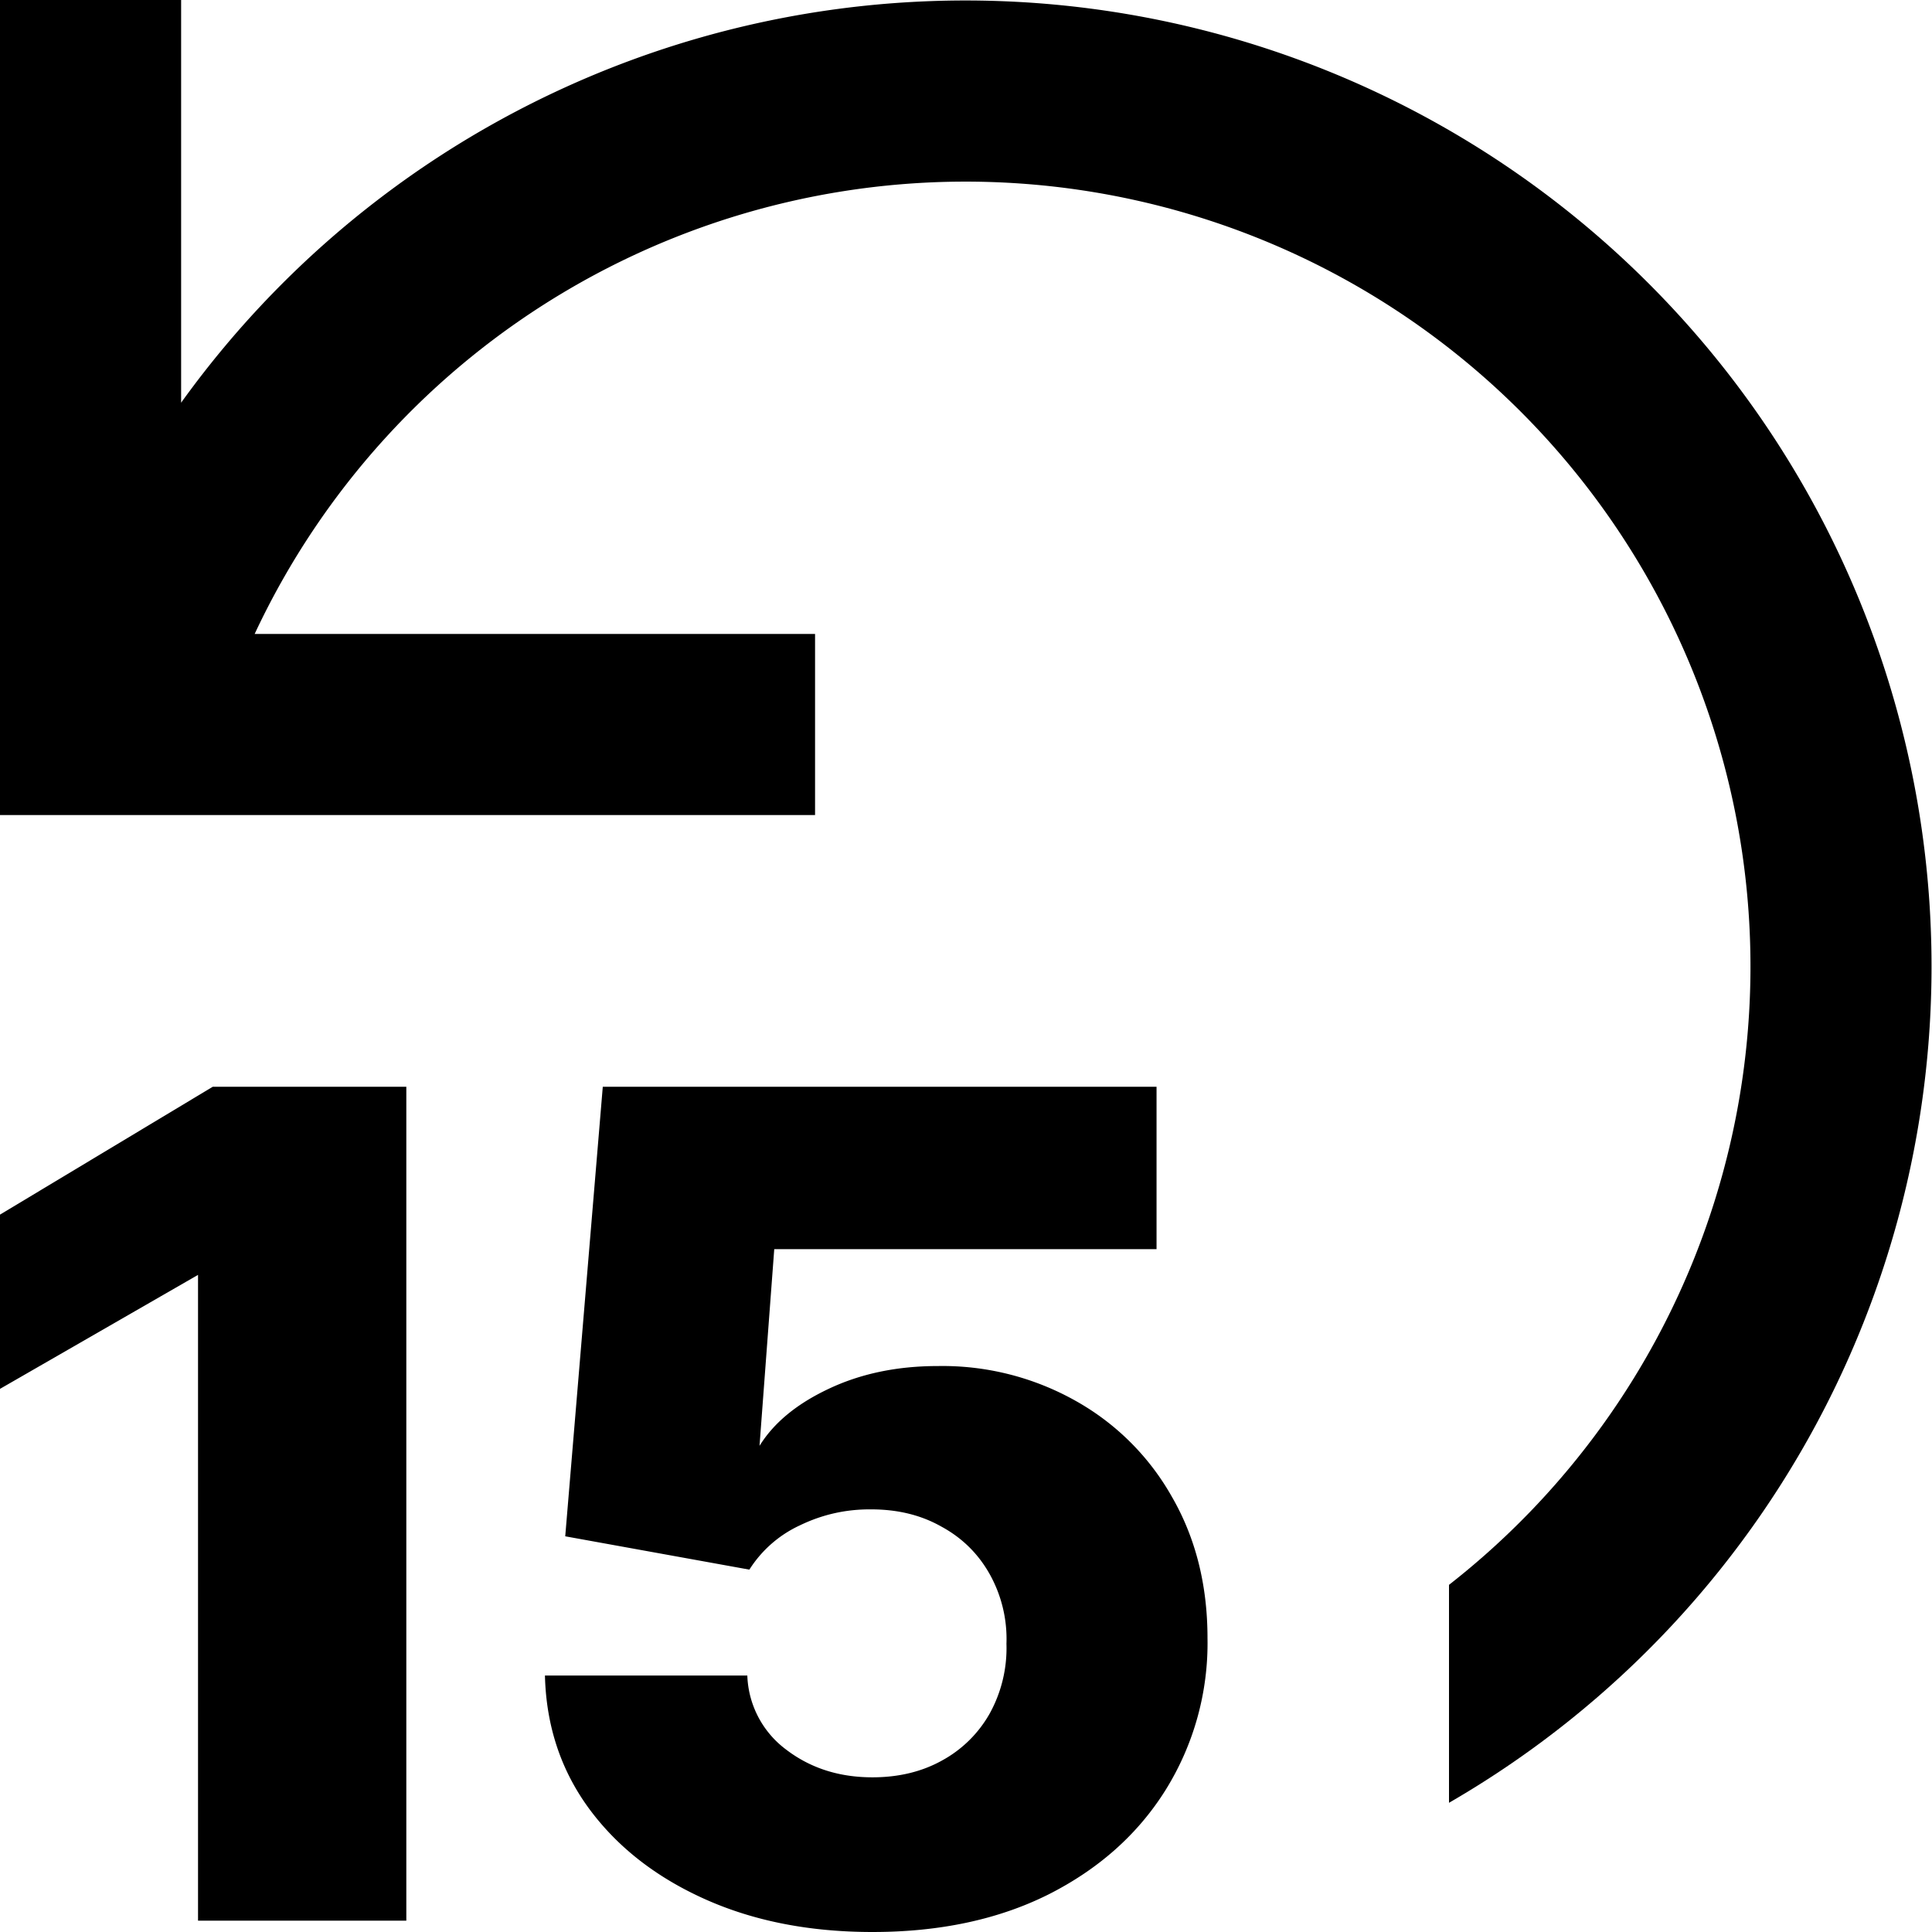 <svg xmlns="http://www.w3.org/2000/svg" width="16" height="16" fill="currentColor" viewBox="0 0 16 16">
  <path d="M6.75 5.25v1.5H0V0h1.5v3.335A8 8 0 1 1 12 14.93v-1.805A6.5 6.5 0 1 0 2.109 5.25H6.75Z"/>
  <path d="M3.365 15.906V9H1.762L0 10.059v1.443l1.64-.944v5.348h1.725Zm2.471-.179c.405.182.868.273 1.39.273.555 0 1.04-.103 1.455-.31.416-.21.74-.497.97-.863A2.3 2.3 0 0 0 10 13.566c0-.439-.098-.828-.293-1.167a2.079 2.079 0 0 0-.796-.796 2.249 2.249 0 0 0-1.145-.29c-.337 0-.638.063-.904.189-.263.124-.453.28-.572.472l.122-1.629h3.166V9H4.992l-.311 3.723 1.525.276a.983.983 0 0 1 .419-.367c.186-.09.383-.134.59-.132.219 0 .412.047.58.142.17.092.302.221.397.387a1.1 1.1 0 0 1 .143.584 1.12 1.12 0 0 1-.14.58 1.005 1.005 0 0 1-.394.387c-.167.093-.36.139-.576.139-.277 0-.515-.077-.715-.23a.798.798 0 0 1-.321-.613H4.513c.01.413.13.78.363 1.099.235.32.555.57.96.752Z"/>
</svg>

